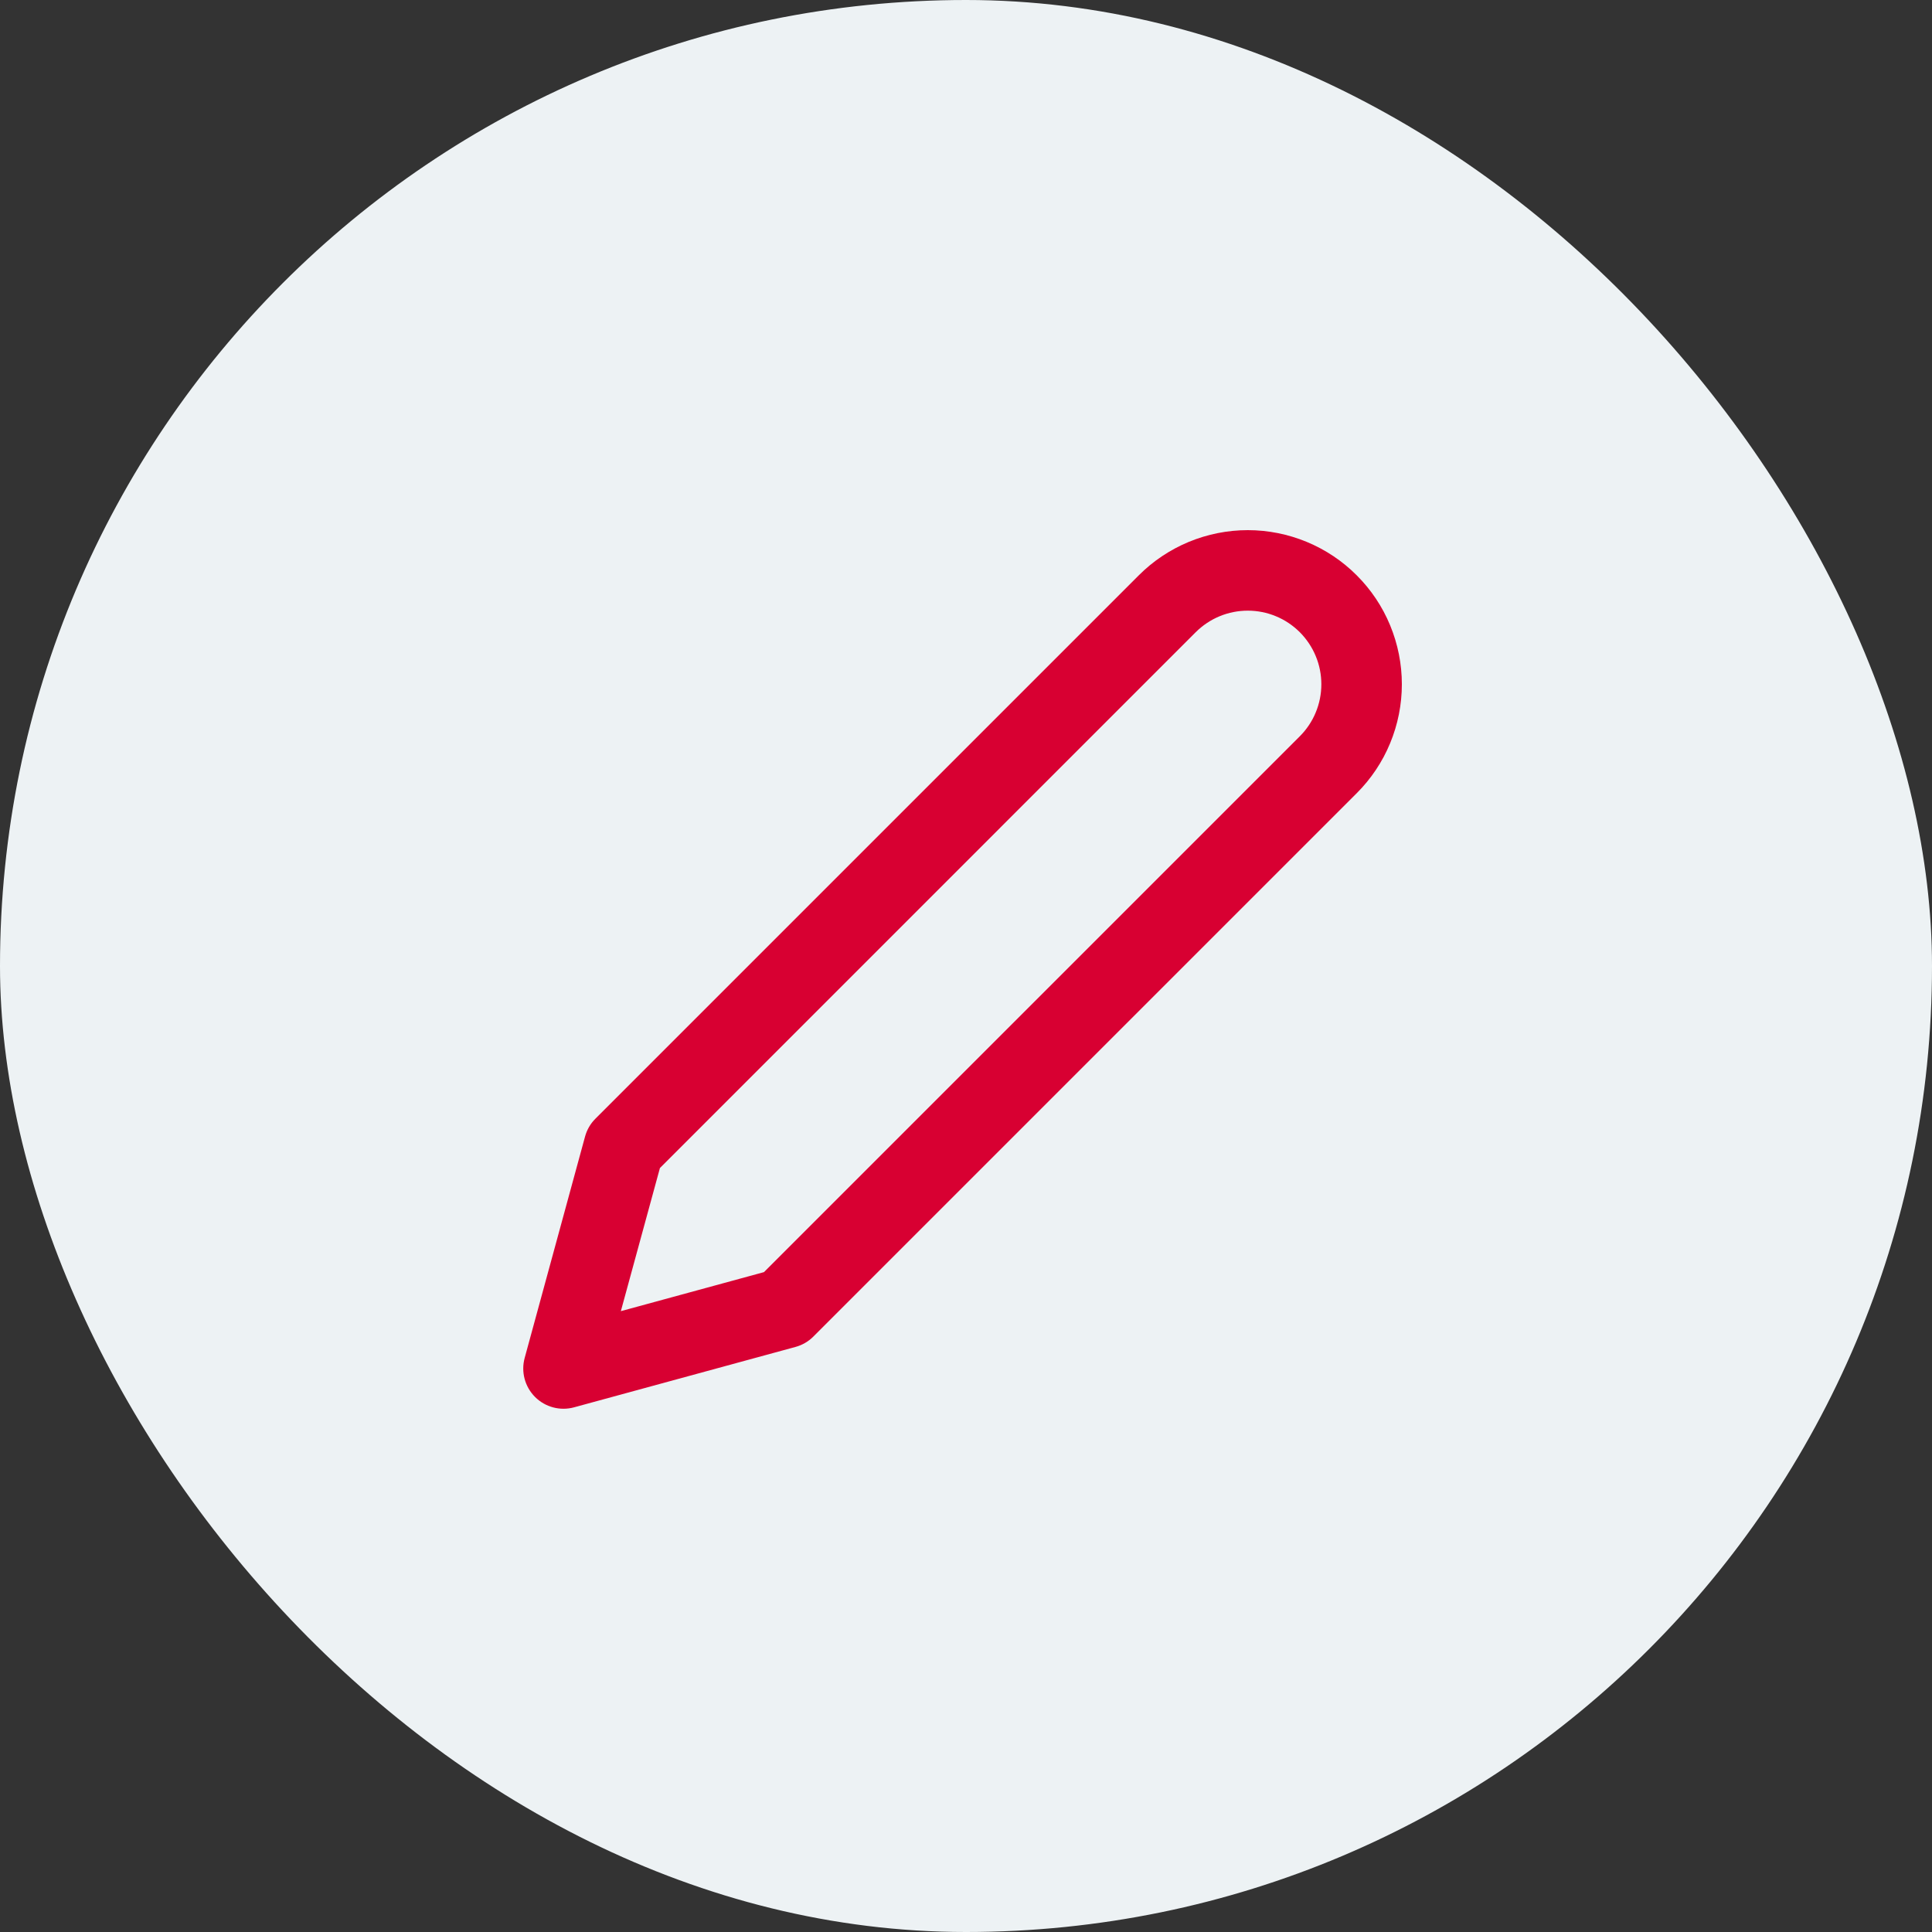 <svg width="40" height="40" viewBox="0 0 40 40" fill="none" xmlns="http://www.w3.org/2000/svg">
<rect x="0" y="0" width="40" height="40" fill="#333333" stroke="none"/>
<rect width="40" height="40" rx="20" fill="#EDF2F4"/>
<path fill-rule="evenodd" clip-rule="evenodd" d="M25.834 12.643C25.633 12.643 25.435 12.682 25.25 12.759C25.066 12.835 24.898 12.948 24.756 13.089L13.663 24.183L12.854 27.146L15.817 26.338L26.911 15.244C27.052 15.103 27.165 14.935 27.241 14.75C27.318 14.565 27.357 14.367 27.357 14.167C27.357 13.967 27.318 13.768 27.241 13.584C27.165 13.399 27.052 13.231 26.911 13.089C26.769 12.948 26.602 12.835 26.417 12.759C26.232 12.682 26.034 12.643 25.834 12.643ZM24.613 11.219C25 11.059 25.415 10.976 25.834 10.976C26.253 10.976 26.667 11.059 27.054 11.219C27.442 11.38 27.793 11.614 28.089 11.911C28.386 12.207 28.621 12.559 28.781 12.946C28.941 13.333 29.024 13.748 29.024 14.167C29.024 14.586 28.941 15.001 28.781 15.388C28.621 15.775 28.386 16.126 28.089 16.423L16.839 27.673C16.737 27.775 16.609 27.849 16.469 27.887L11.886 29.137C11.598 29.216 11.289 29.134 11.078 28.923C10.866 28.711 10.784 28.403 10.863 28.114L12.113 23.531C12.151 23.391 12.225 23.263 12.328 23.161L23.578 11.911C23.874 11.614 24.226 11.38 24.613 11.219Z" fill="#D80032"/>
</svg>
